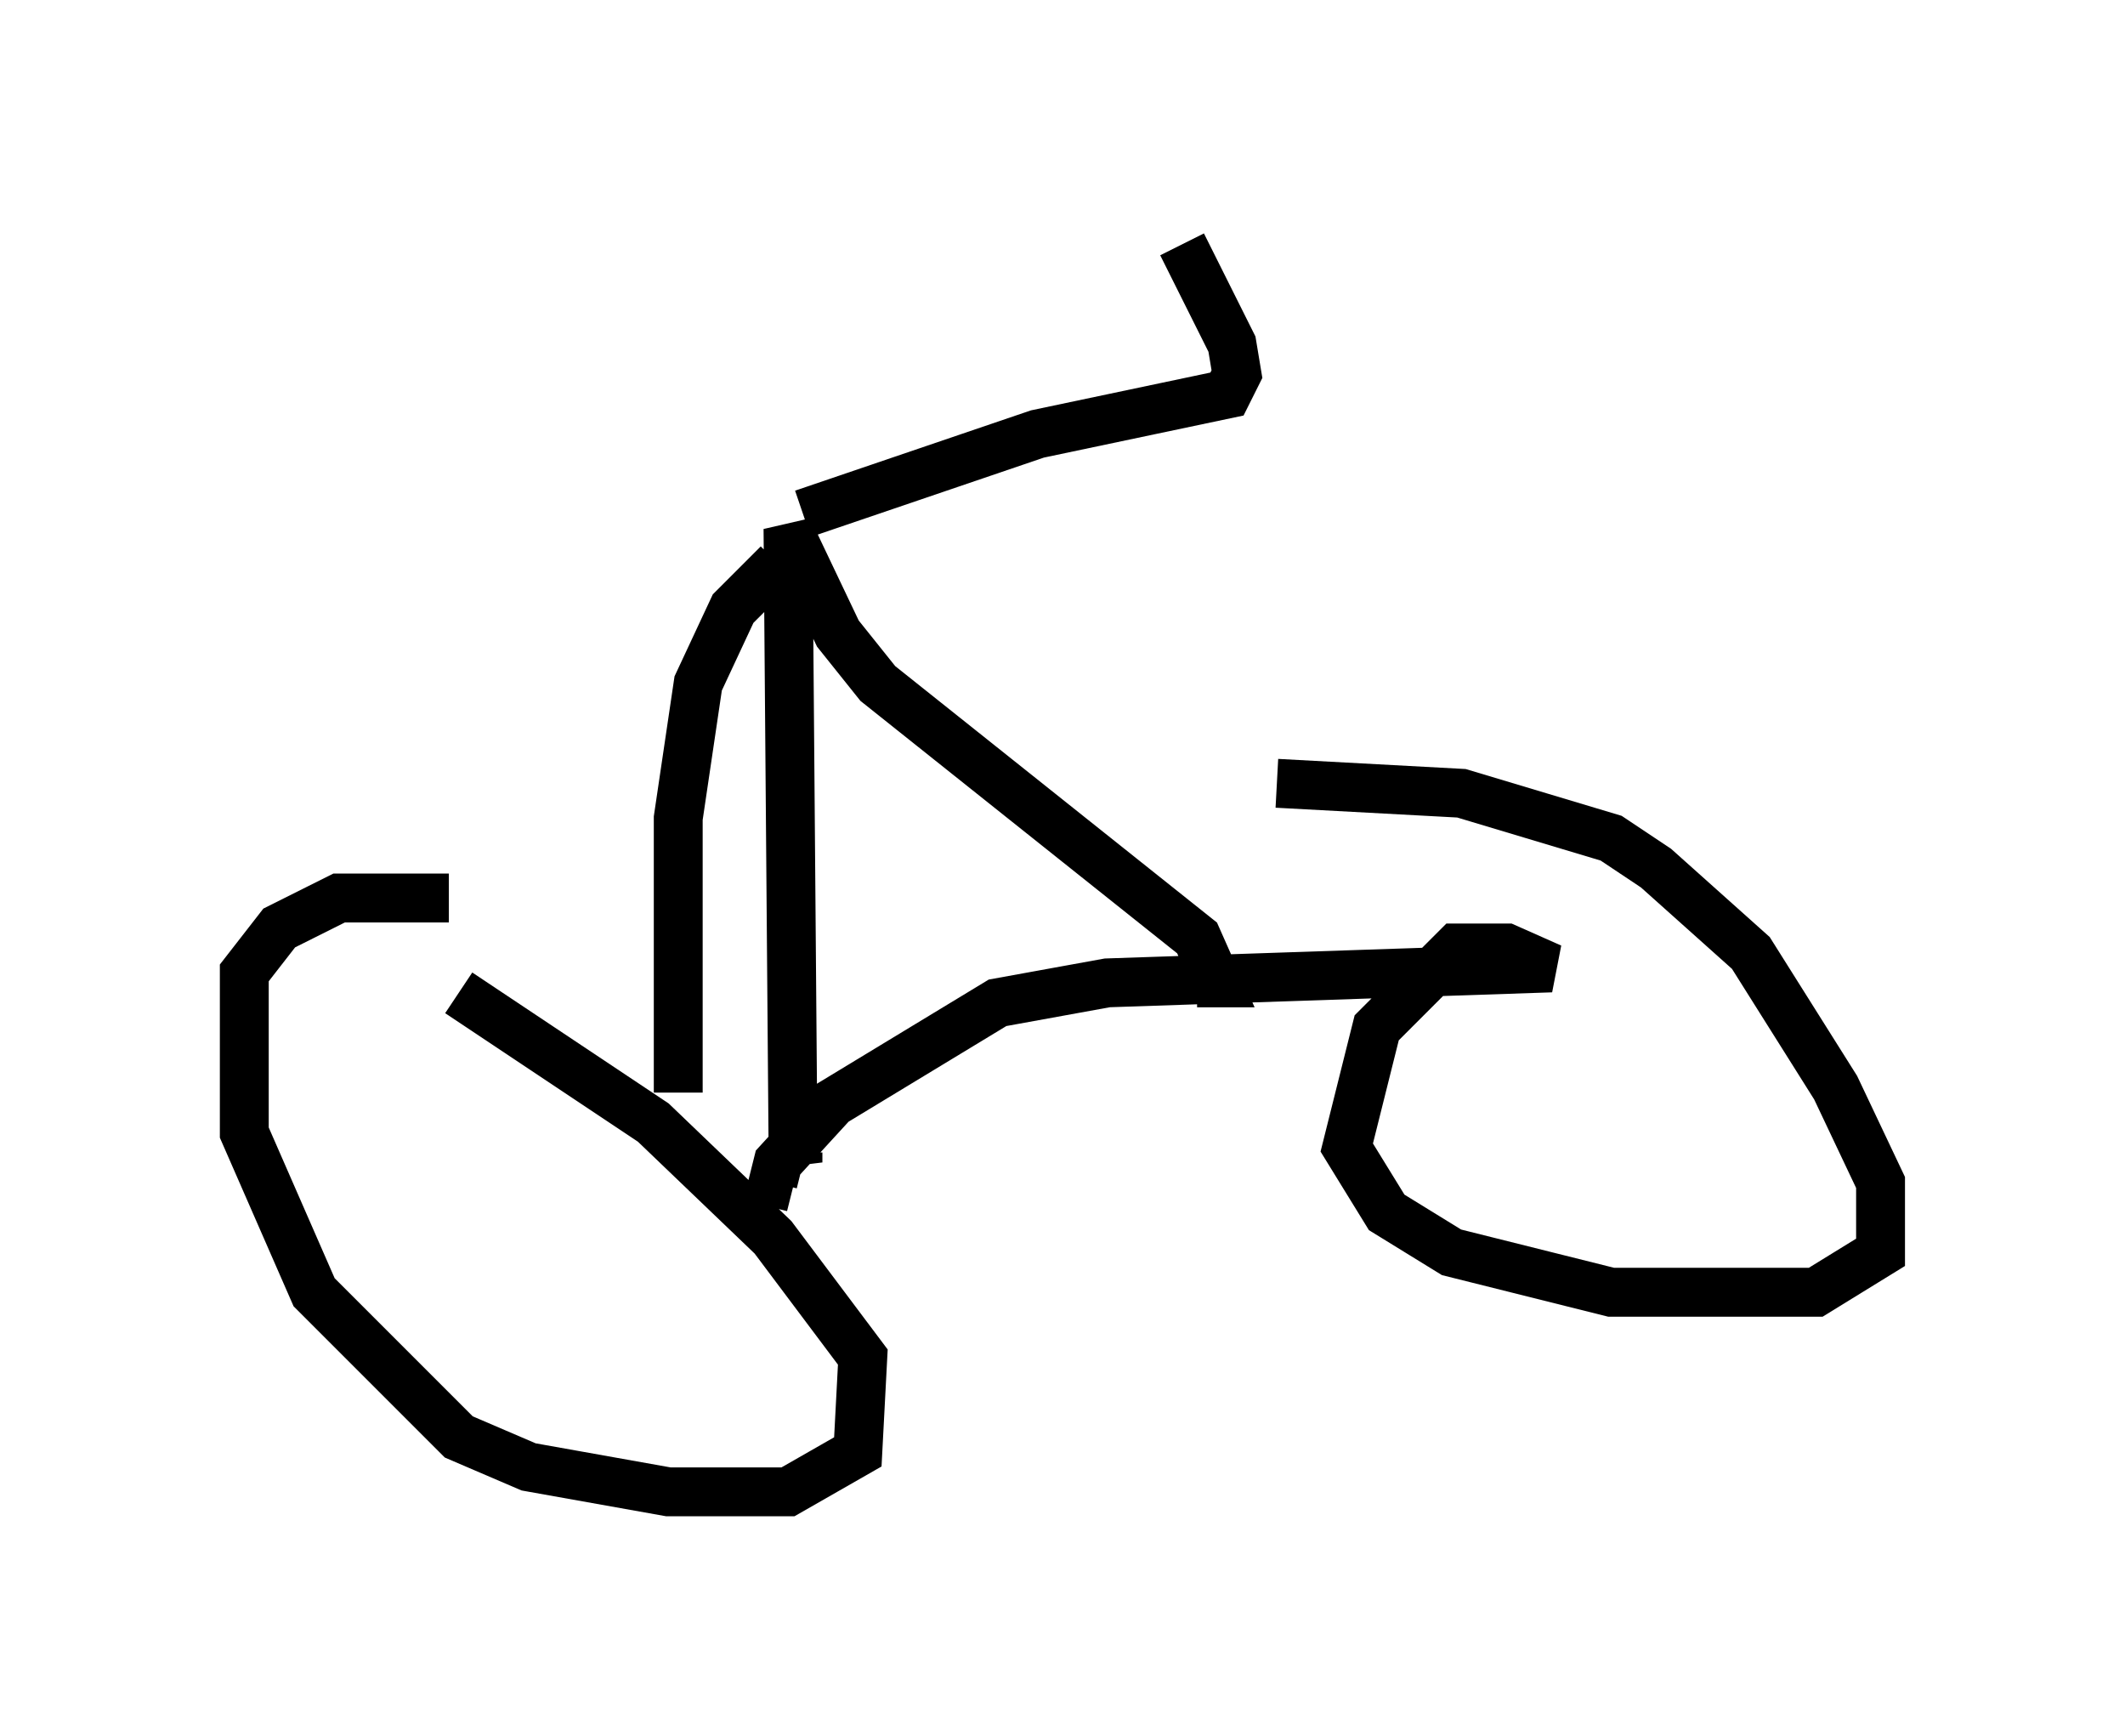 <?xml version="1.0" encoding="utf-8" ?>
<svg baseProfile="full" height="35.521" version="1.1" width="43.484" xmlns="http://www.w3.org/2000/svg" xmlns:ev="http://www.w3.org/2001/xml-events" xmlns:xlink="http://www.w3.org/1999/xlink"><defs /><rect fill="white" height="35.521" width="43.484" x="0" y="0" /><path d="M10.104, 18.781 m-0.919, -0.408 l-2.246, 0.0 -1.225, 0.613 l-0.715, 0.919 0.0, 3.267 l1.429, 3.267 2.96, 2.96 l1.429, 0.613 2.858, 0.51 l2.45, 0.0 1.429, -0.817 l0.102, -1.94 -1.838, -2.45 l-2.45, -2.348 -3.981, -2.654 m6.84, 3.981 l-0.408, -0.102 0.102, -0.408 l1.123, -1.225 3.369, -2.042 l2.246, -0.408 9.086, -0.306 l-0.919, -0.408 -1.021, 0.0 l-1.633, 1.633 -0.613, 2.45 l0.817, 1.327 1.327, 0.817 l3.267, 0.817 4.185, 0.0 l1.327, -0.817 0.0, -1.429 l-0.919, -1.94 -1.735, -2.756 l-1.94, -1.735 -0.919, -0.613 l-3.063, -0.919 -3.777, -0.204 m-1.633, 4.083 l0.408, 0.0 -0.408, -0.919 l-6.533, -5.206 -0.817, -1.021 l-1.021, -2.144 0.102, 12.556 l0.102, 0.408 0.0, -0.204 m-0.408, -12.046 l-0.919, 0.919 -0.715, 1.531 l-0.408, 2.756 0.0, 5.615 m2.552, -11.842 l4.798, -1.633 3.879, -0.817 l0.204, -0.408 -0.102, -0.613 l-1.021, -2.042 m0.102, 0.51 " fill="none" stroke="black" stroke-width="1" /></svg>